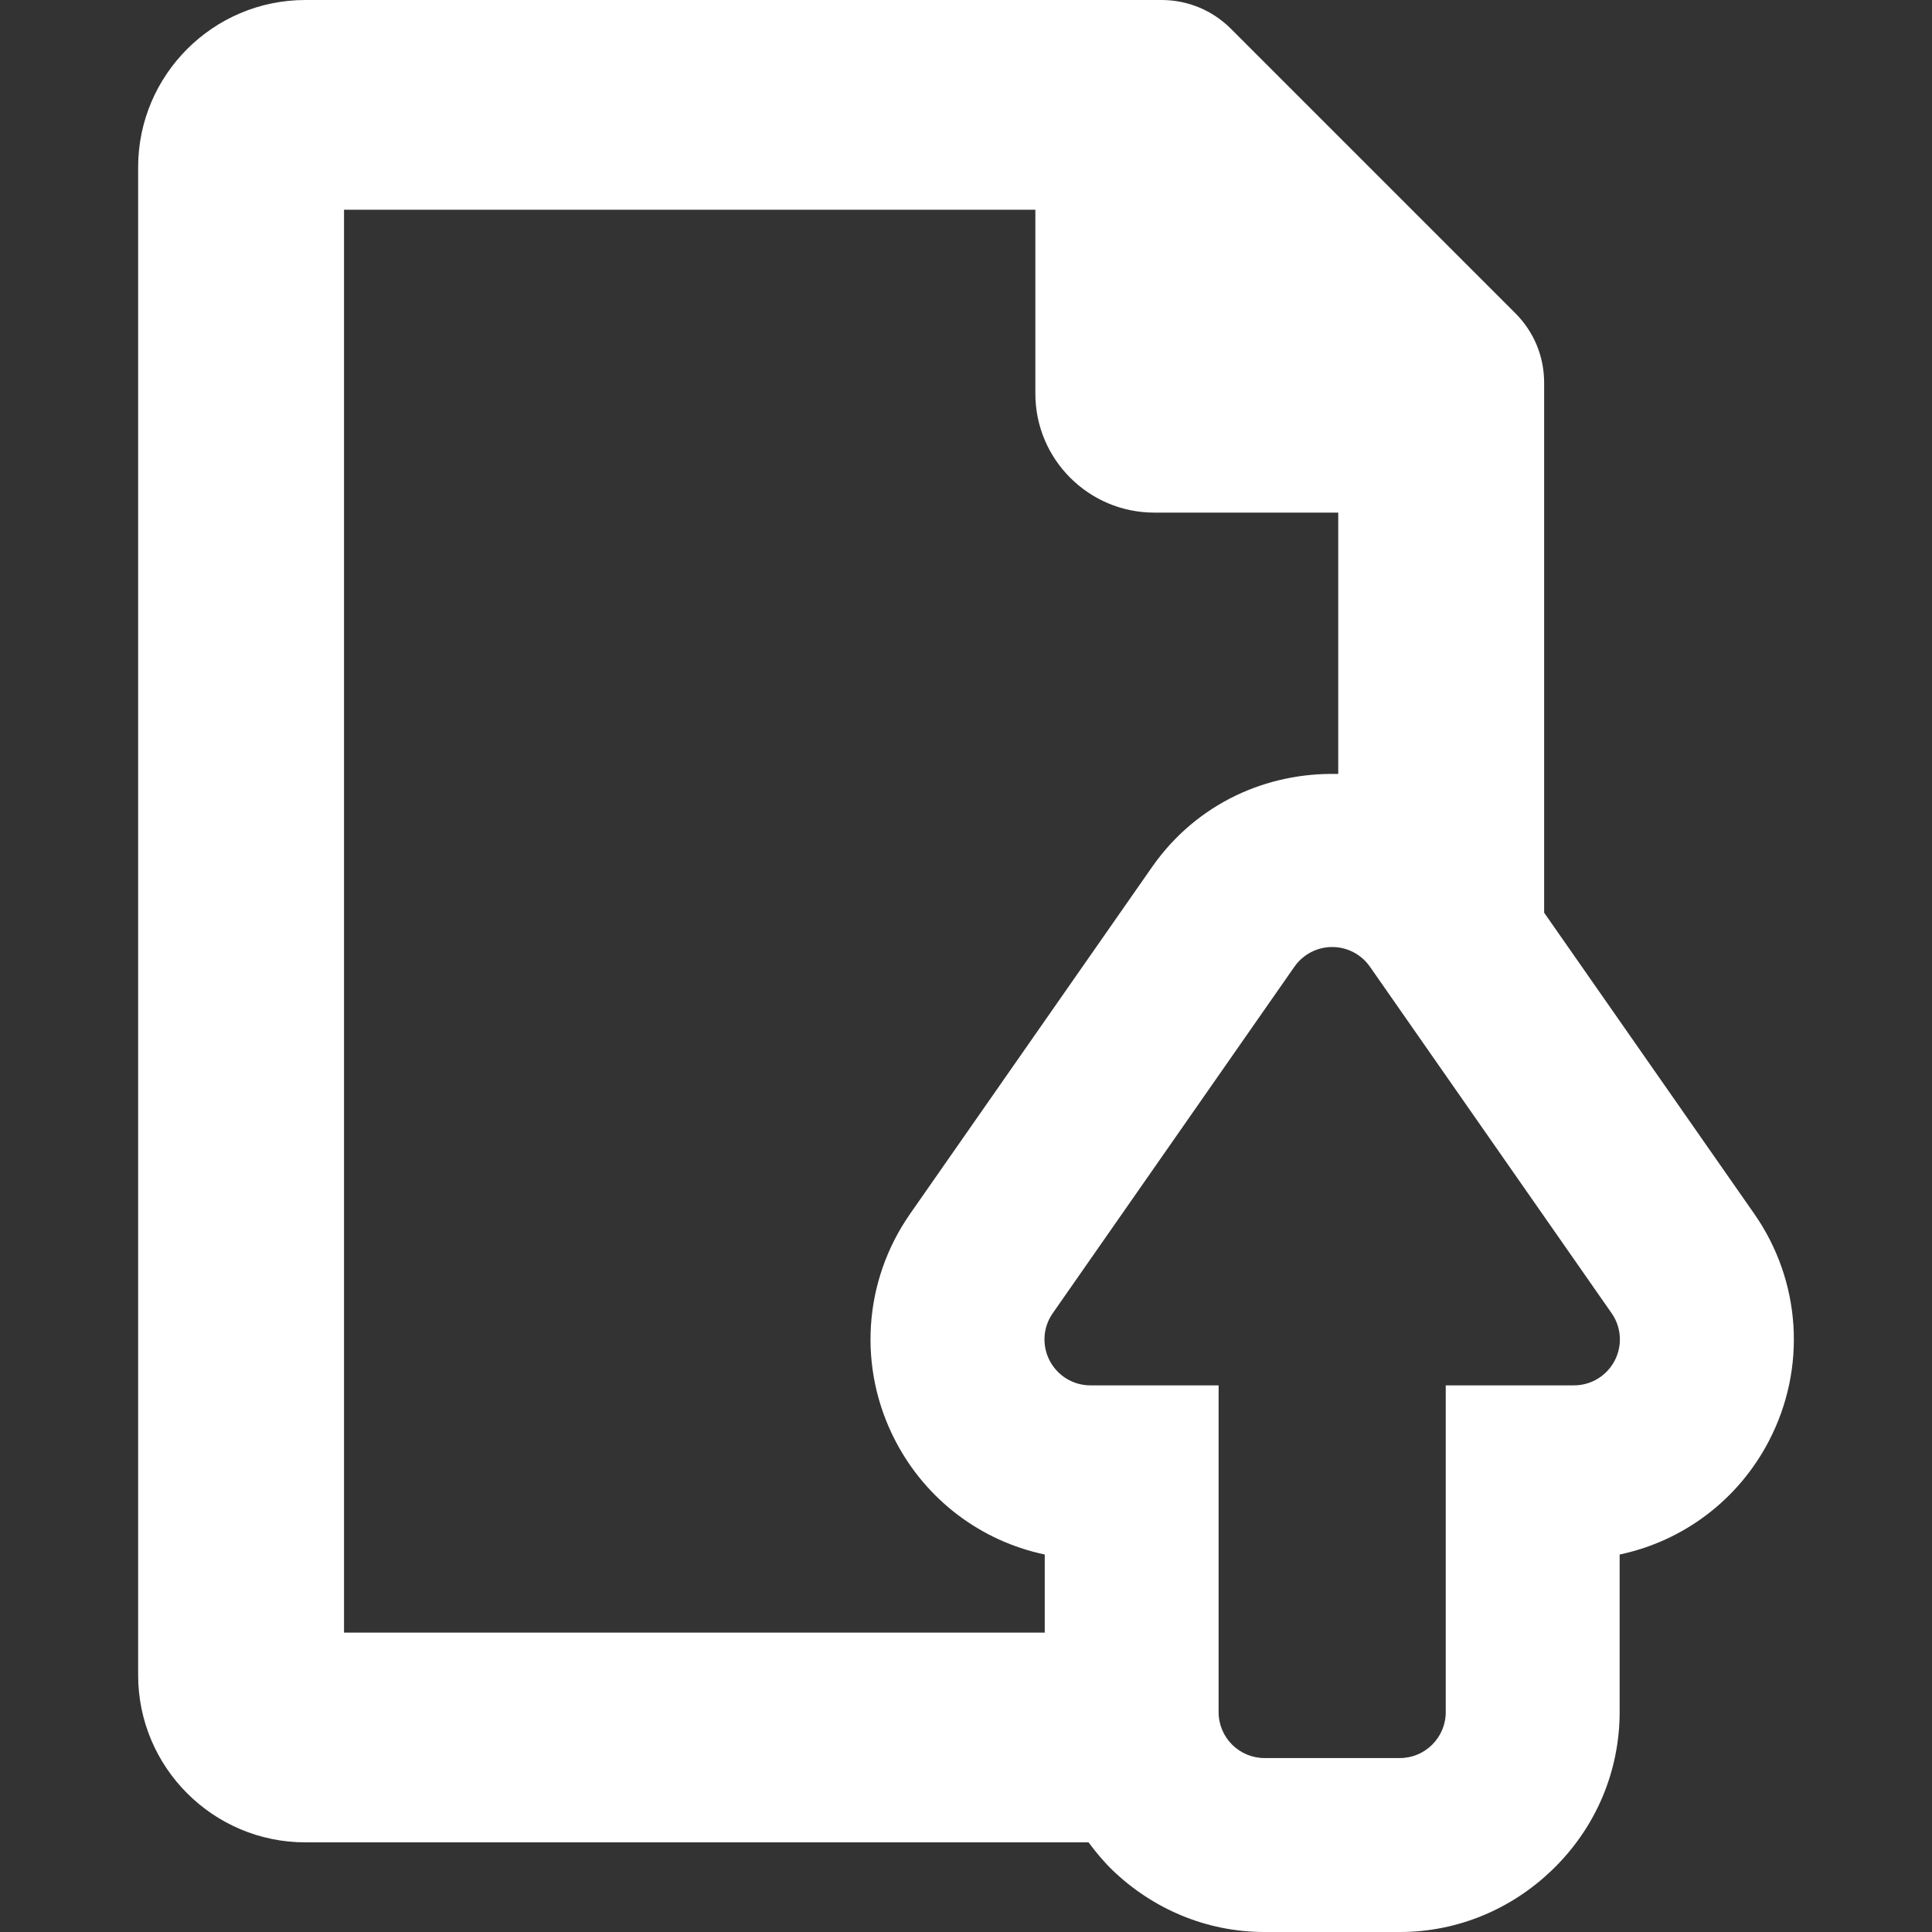 <?xml version="1.0" encoding="iso-8859-1"?>
<!-- Uploaded to: SVG Repo, www.svgrepo.com, Generator: SVG Repo Mixer Tools -->
<!DOCTYPE svg PUBLIC "-//W3C//DTD SVG 1.1//EN" "http://www.w3.org/Graphics/SVG/1.1/DTD/svg11.dtd">
<svg fill="#FFFFFF" height="800px" width="800px" version="1.1" id="Capa_1" xmlns="http://www.w3.org/2000/svg" xmlns:xlink="http://www.w3.org/1999/xlink" 
	 viewBox="0 0 490.955 490.955" xml:space="preserve">
<rect x="0" y="0" width="490.955" height="490.955" fill="#333333" stroke="none"/>
<path id="XMLID_448_" d="M445.767,308.42l-53.374-76.49v-20.656v-11.366V97.241c0-6.669-2.604-12.94-7.318-17.645L312.787,7.301
	C308.073,2.588,301.796,0,295.149,0H77.597C54.161,0,35.103,19.066,35.103,42.494V425.68c0,23.427,19.059,42.494,42.494,42.494
	h159.307h39.714c1.902,2.54,3.915,5,6.232,7.205c10.033,9.593,23.547,15.576,38.501,15.576c26.935,0-1.247,0,34.363,0
	c14.936,0,28.483-5.982,38.517-15.576c11.693-11.159,17.348-25.825,17.348-40.29v-40.06c16.216-3.418,30.114-13.866,37.91-28.811
	C459.151,347.704,457.731,325.554,445.767,308.42z M170.095,414.872H87.422V53.302h175.681v46.752
	c0,16.655,13.547,30.209,30.209,30.209h46.76v66.377h-0.255v0.039c-17.685-0.415-35.529,7.285-46.934,23.46l-61.586,88.28
	c-11.965,17.134-13.387,39.284-3.722,57.799c7.795,14.945,21.692,25.393,37.91,28.811v19.842h-10.29H170.095z M410.316,345.771
	c-2.03,3.866-5.99,6.271-10.337,6.271h-0.016h-32.575v83.048c0,6.437-5.239,11.662-11.659,11.662h-0.017H321.35h-0.017
	c-6.423,0-11.662-5.225-11.662-11.662v-83.048h-32.574h-0.016c-4.346,0-8.308-2.405-10.336-6.271
	c-2.012-3.866-1.725-8.49,0.783-12.07l61.424-88.064c2.189-3.123,5.769-4.984,9.57-4.984h0.017c3.802,0,7.38,1.861,9.568,4.984
	l61.427,88.064C412.04,337.28,412.328,341.905,410.316,345.771z"/>
</svg>